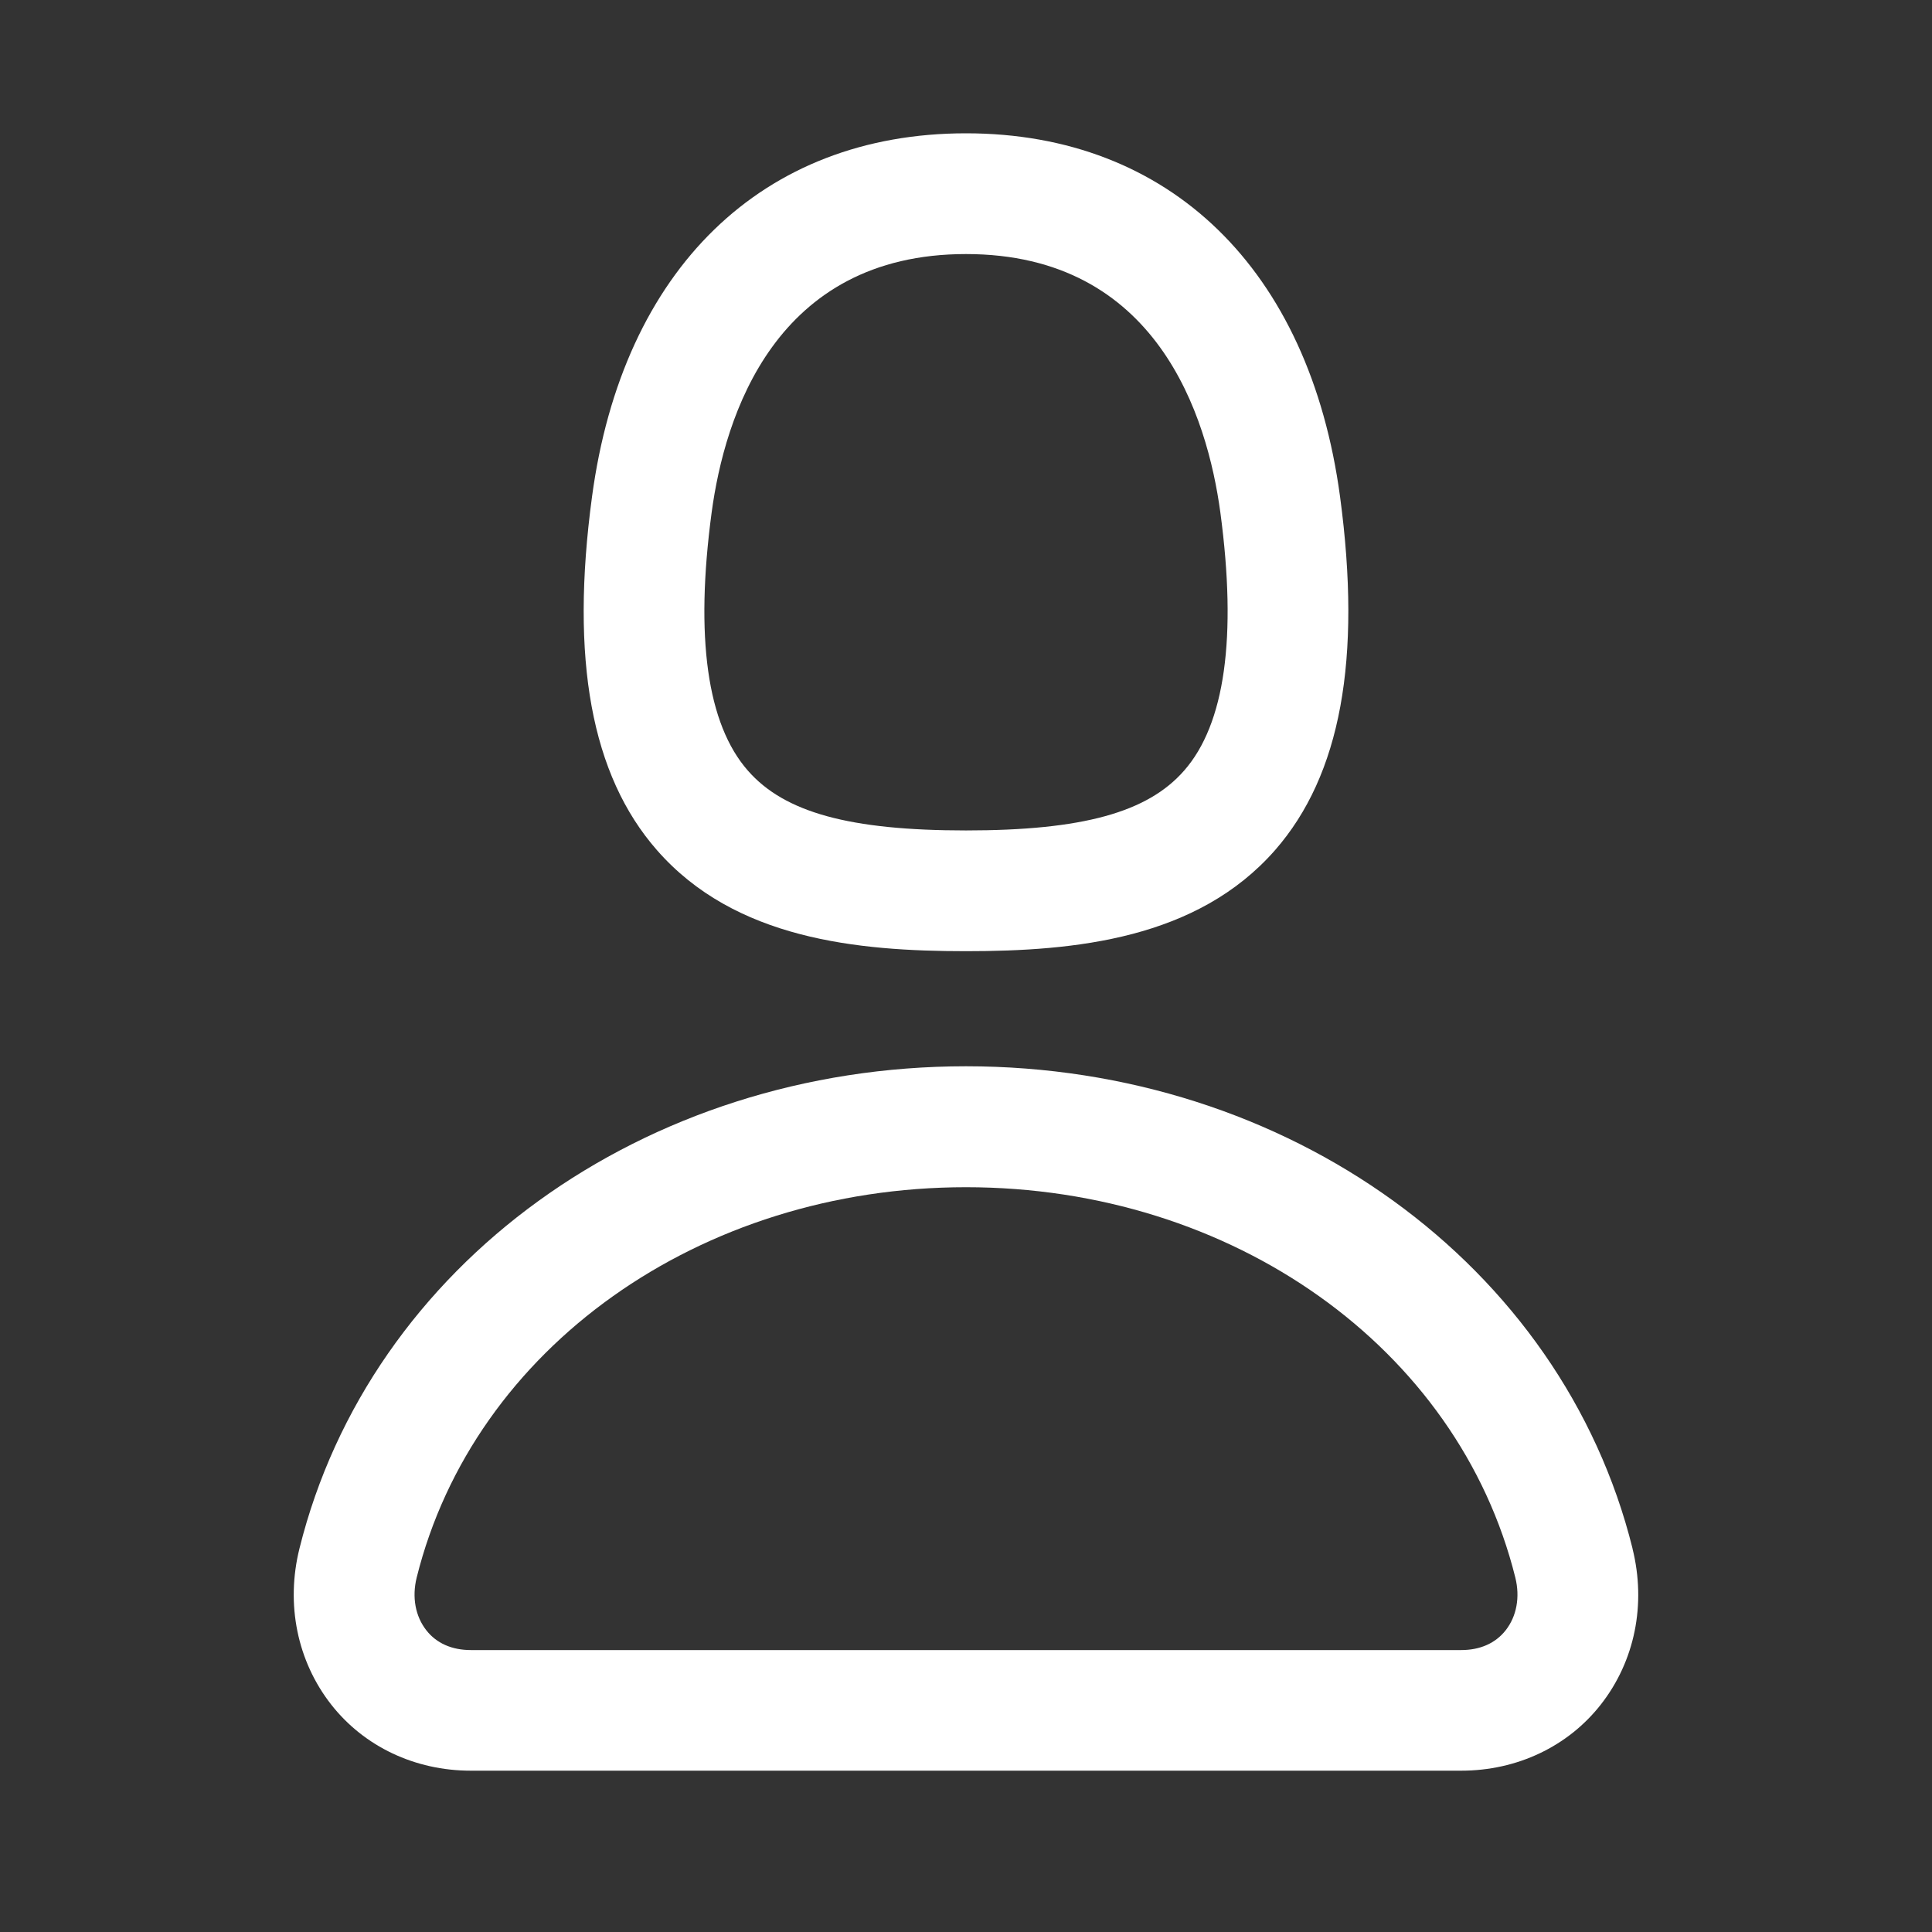 <svg width="30" height="30" viewBox="0 0 30 30" fill="none" xmlns="http://www.w3.org/2000/svg">
<rect x="0" y="0" width="30" height="30" fill="#333333" stroke="none"/>
<path d="M15 14.77C16.694 14.77 18.59 14.582 19.8 13.2C20.817 12.037 21.148 10.24 20.808 7.71C20.332 4.179 18.161 2.07 15 2.07C11.839 2.07 9.668 4.179 9.193 7.712C8.852 10.24 9.182 12.037 10.2 13.2C11.41 14.584 13.306 14.77 15 14.77ZM11.05 7.96C11.252 6.46 12.034 3.945 15 3.945C17.966 3.945 18.747 6.461 18.95 7.96C19.209 9.897 19.021 11.244 18.387 11.966C17.819 12.616 16.805 12.895 15 12.895C13.195 12.895 12.181 12.616 11.613 11.966C10.979 11.244 10.791 9.896 11.05 7.96ZM25.35 24.045C24.254 19.637 19.997 16.557 15 16.557C10.002 16.557 5.746 19.637 4.65 24.045C4.435 24.91 4.615 25.795 5.144 26.47C5.654 27.12 6.444 27.495 7.31 27.495H22.69C23.556 27.495 24.346 27.12 24.856 26.47C25.386 25.795 25.565 24.911 25.349 24.045H25.35ZM23.38 25.315C23.223 25.515 22.985 25.622 22.69 25.622H7.31C7.016 25.622 6.777 25.516 6.62 25.315C6.449 25.097 6.395 24.8 6.47 24.497C7.357 20.929 10.866 18.435 15 18.435C19.134 18.435 22.642 20.927 23.53 24.497C23.605 24.8 23.551 25.097 23.38 25.315Z" fill="white"/>
</svg>
